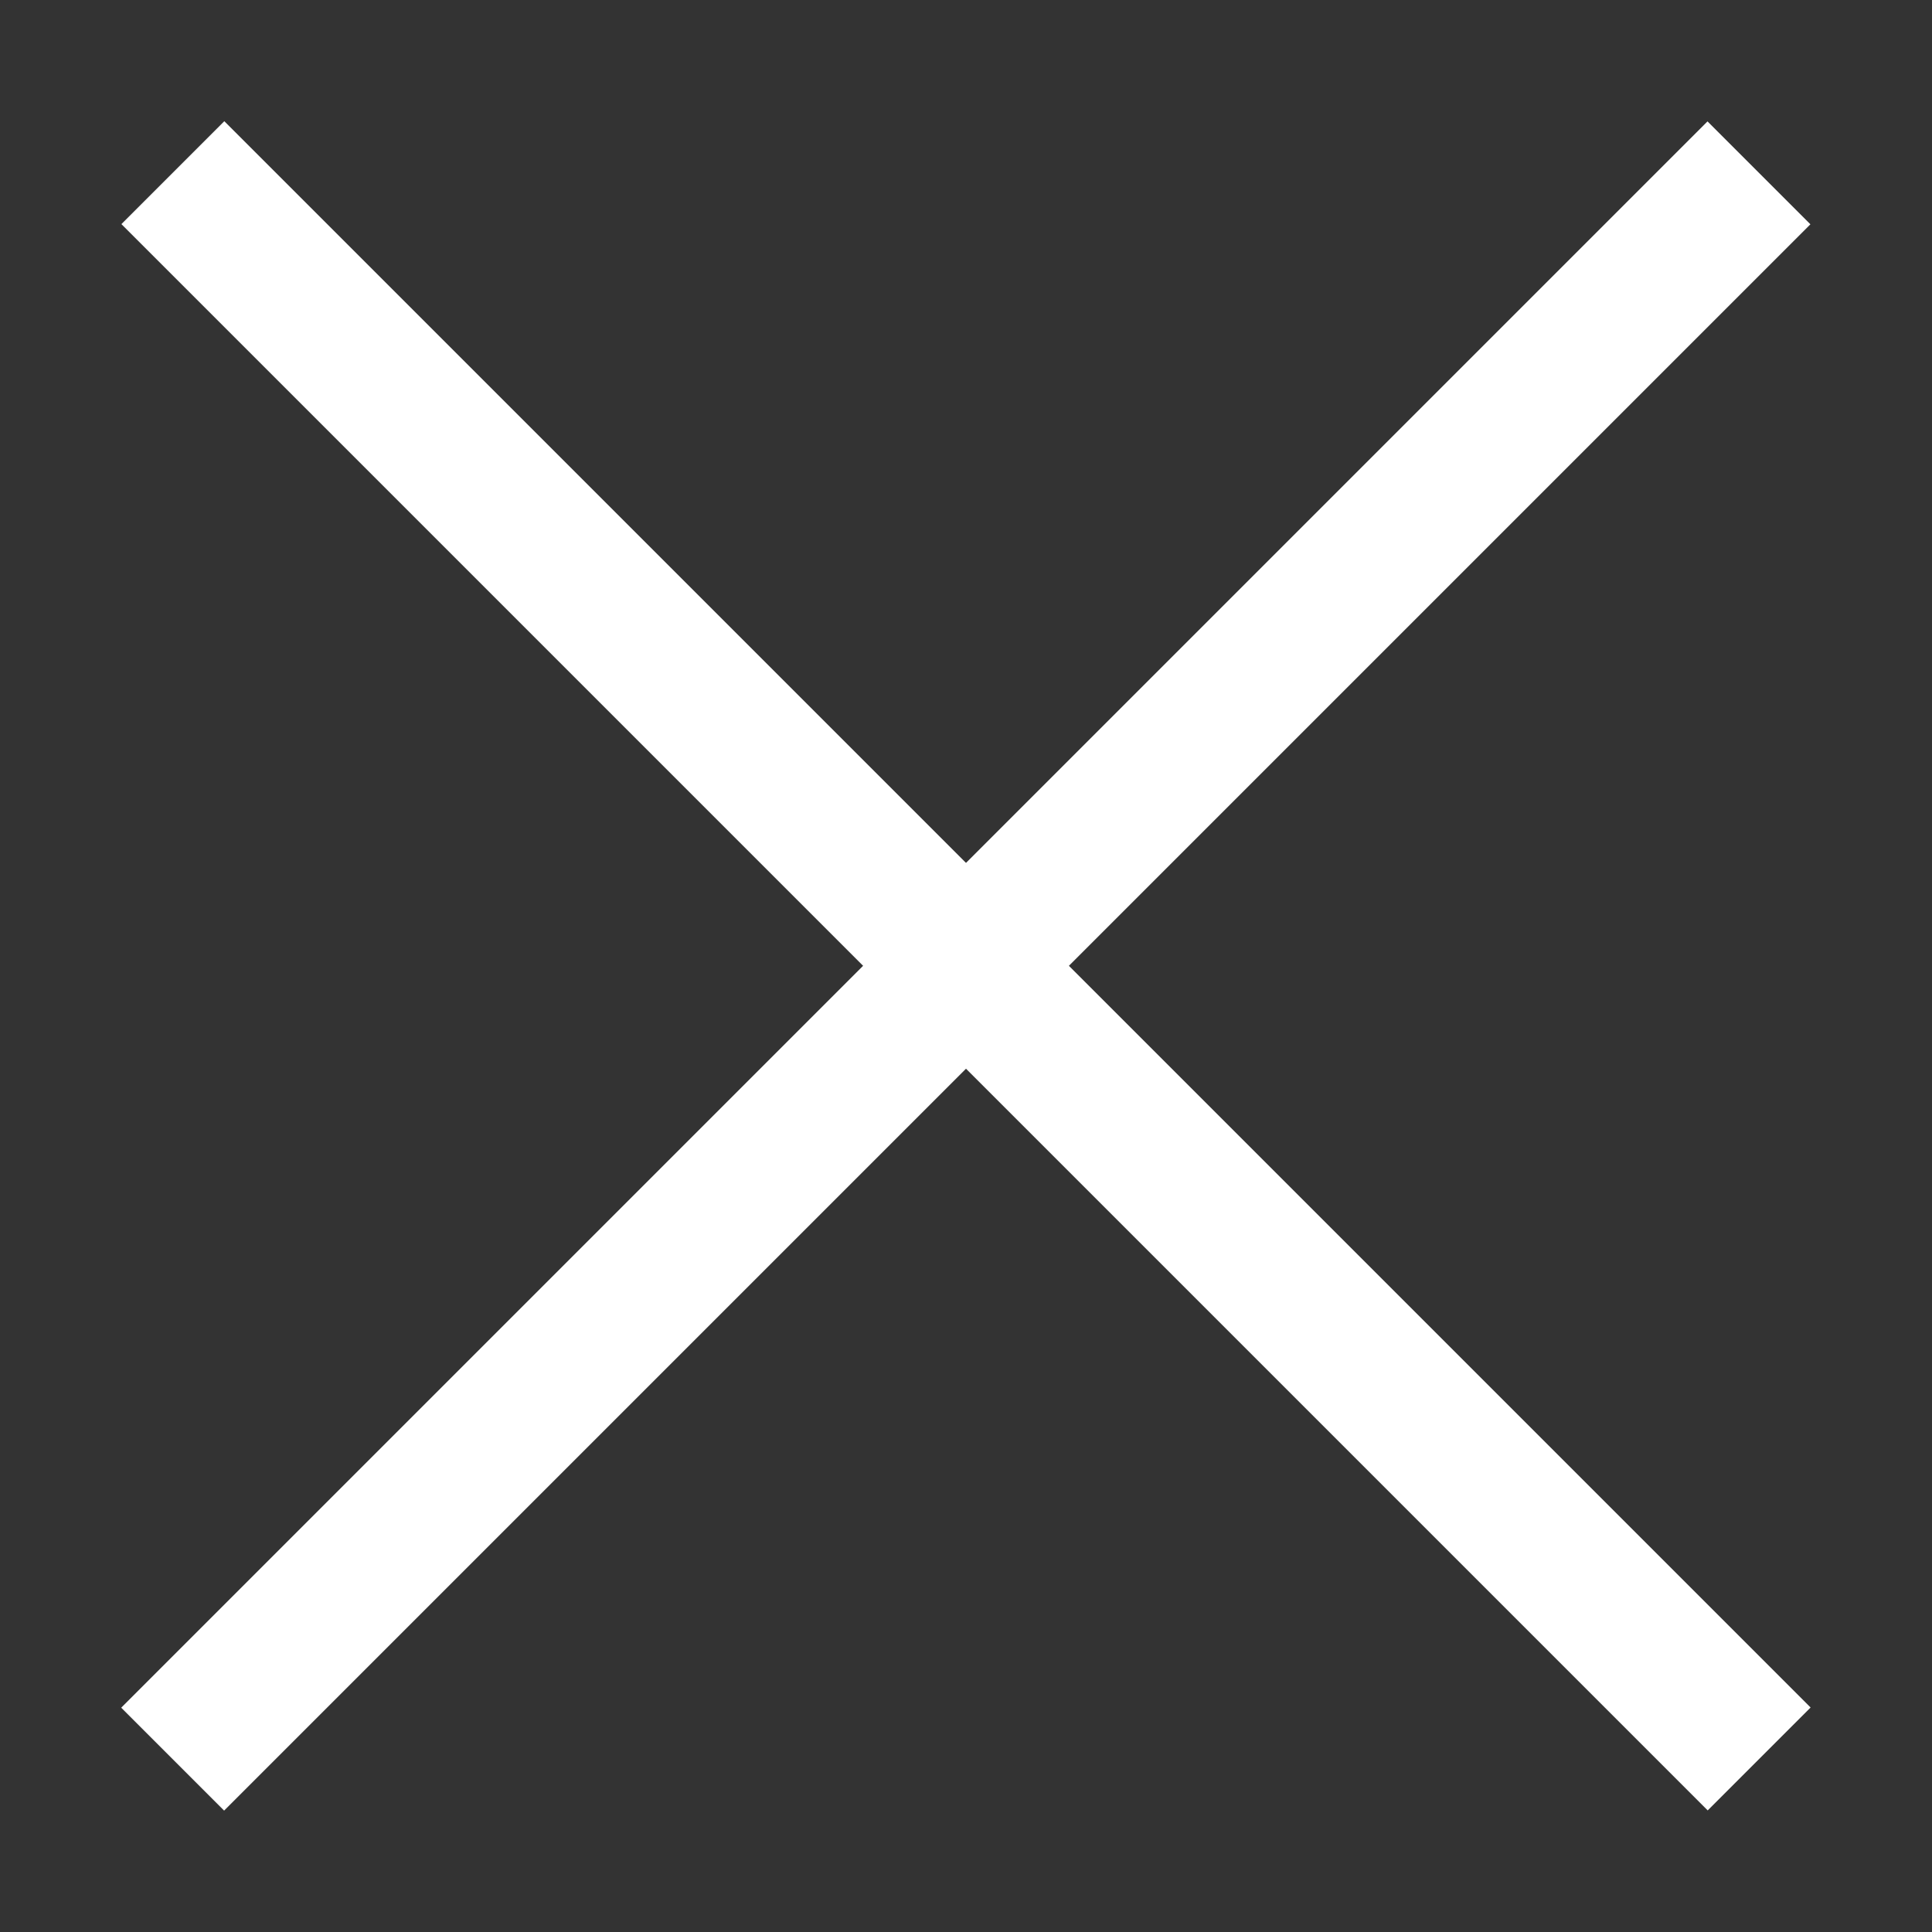 <?xml version="1.0" encoding="utf-8"?>
<!-- Generator: Adobe Illustrator 24.0.3, SVG Export Plug-In . SVG Version: 6.00 Build 0)  -->
<svg version="1.1" id="Layer_1" xmlns="http://www.w3.org/2000/svg" xmlns:xlink="http://www.w3.org/1999/xlink" x="0px" y="0px"
	 viewBox="0 0 30 30" style="enable-background:new 0 0 30 30;" xml:space="preserve">
<rect x="0" y="0" width="30" height="30" fill="#333333" stroke="none"/>
<style type="text/css">
	.st0{fill:#FFFFFF;}
</style>
<rect x="-2.42" y="13.87" transform="matrix(0.707 -0.707 0.707 0.707 -6.213 15)" class="st0" width="34.84" height="2.26"/>
<rect x="-2.42" y="13.87" transform="matrix(0.707 0.707 -0.707 0.707 15 -6.213)" class="st0" width="34.84" height="2.26"/>
</svg>
